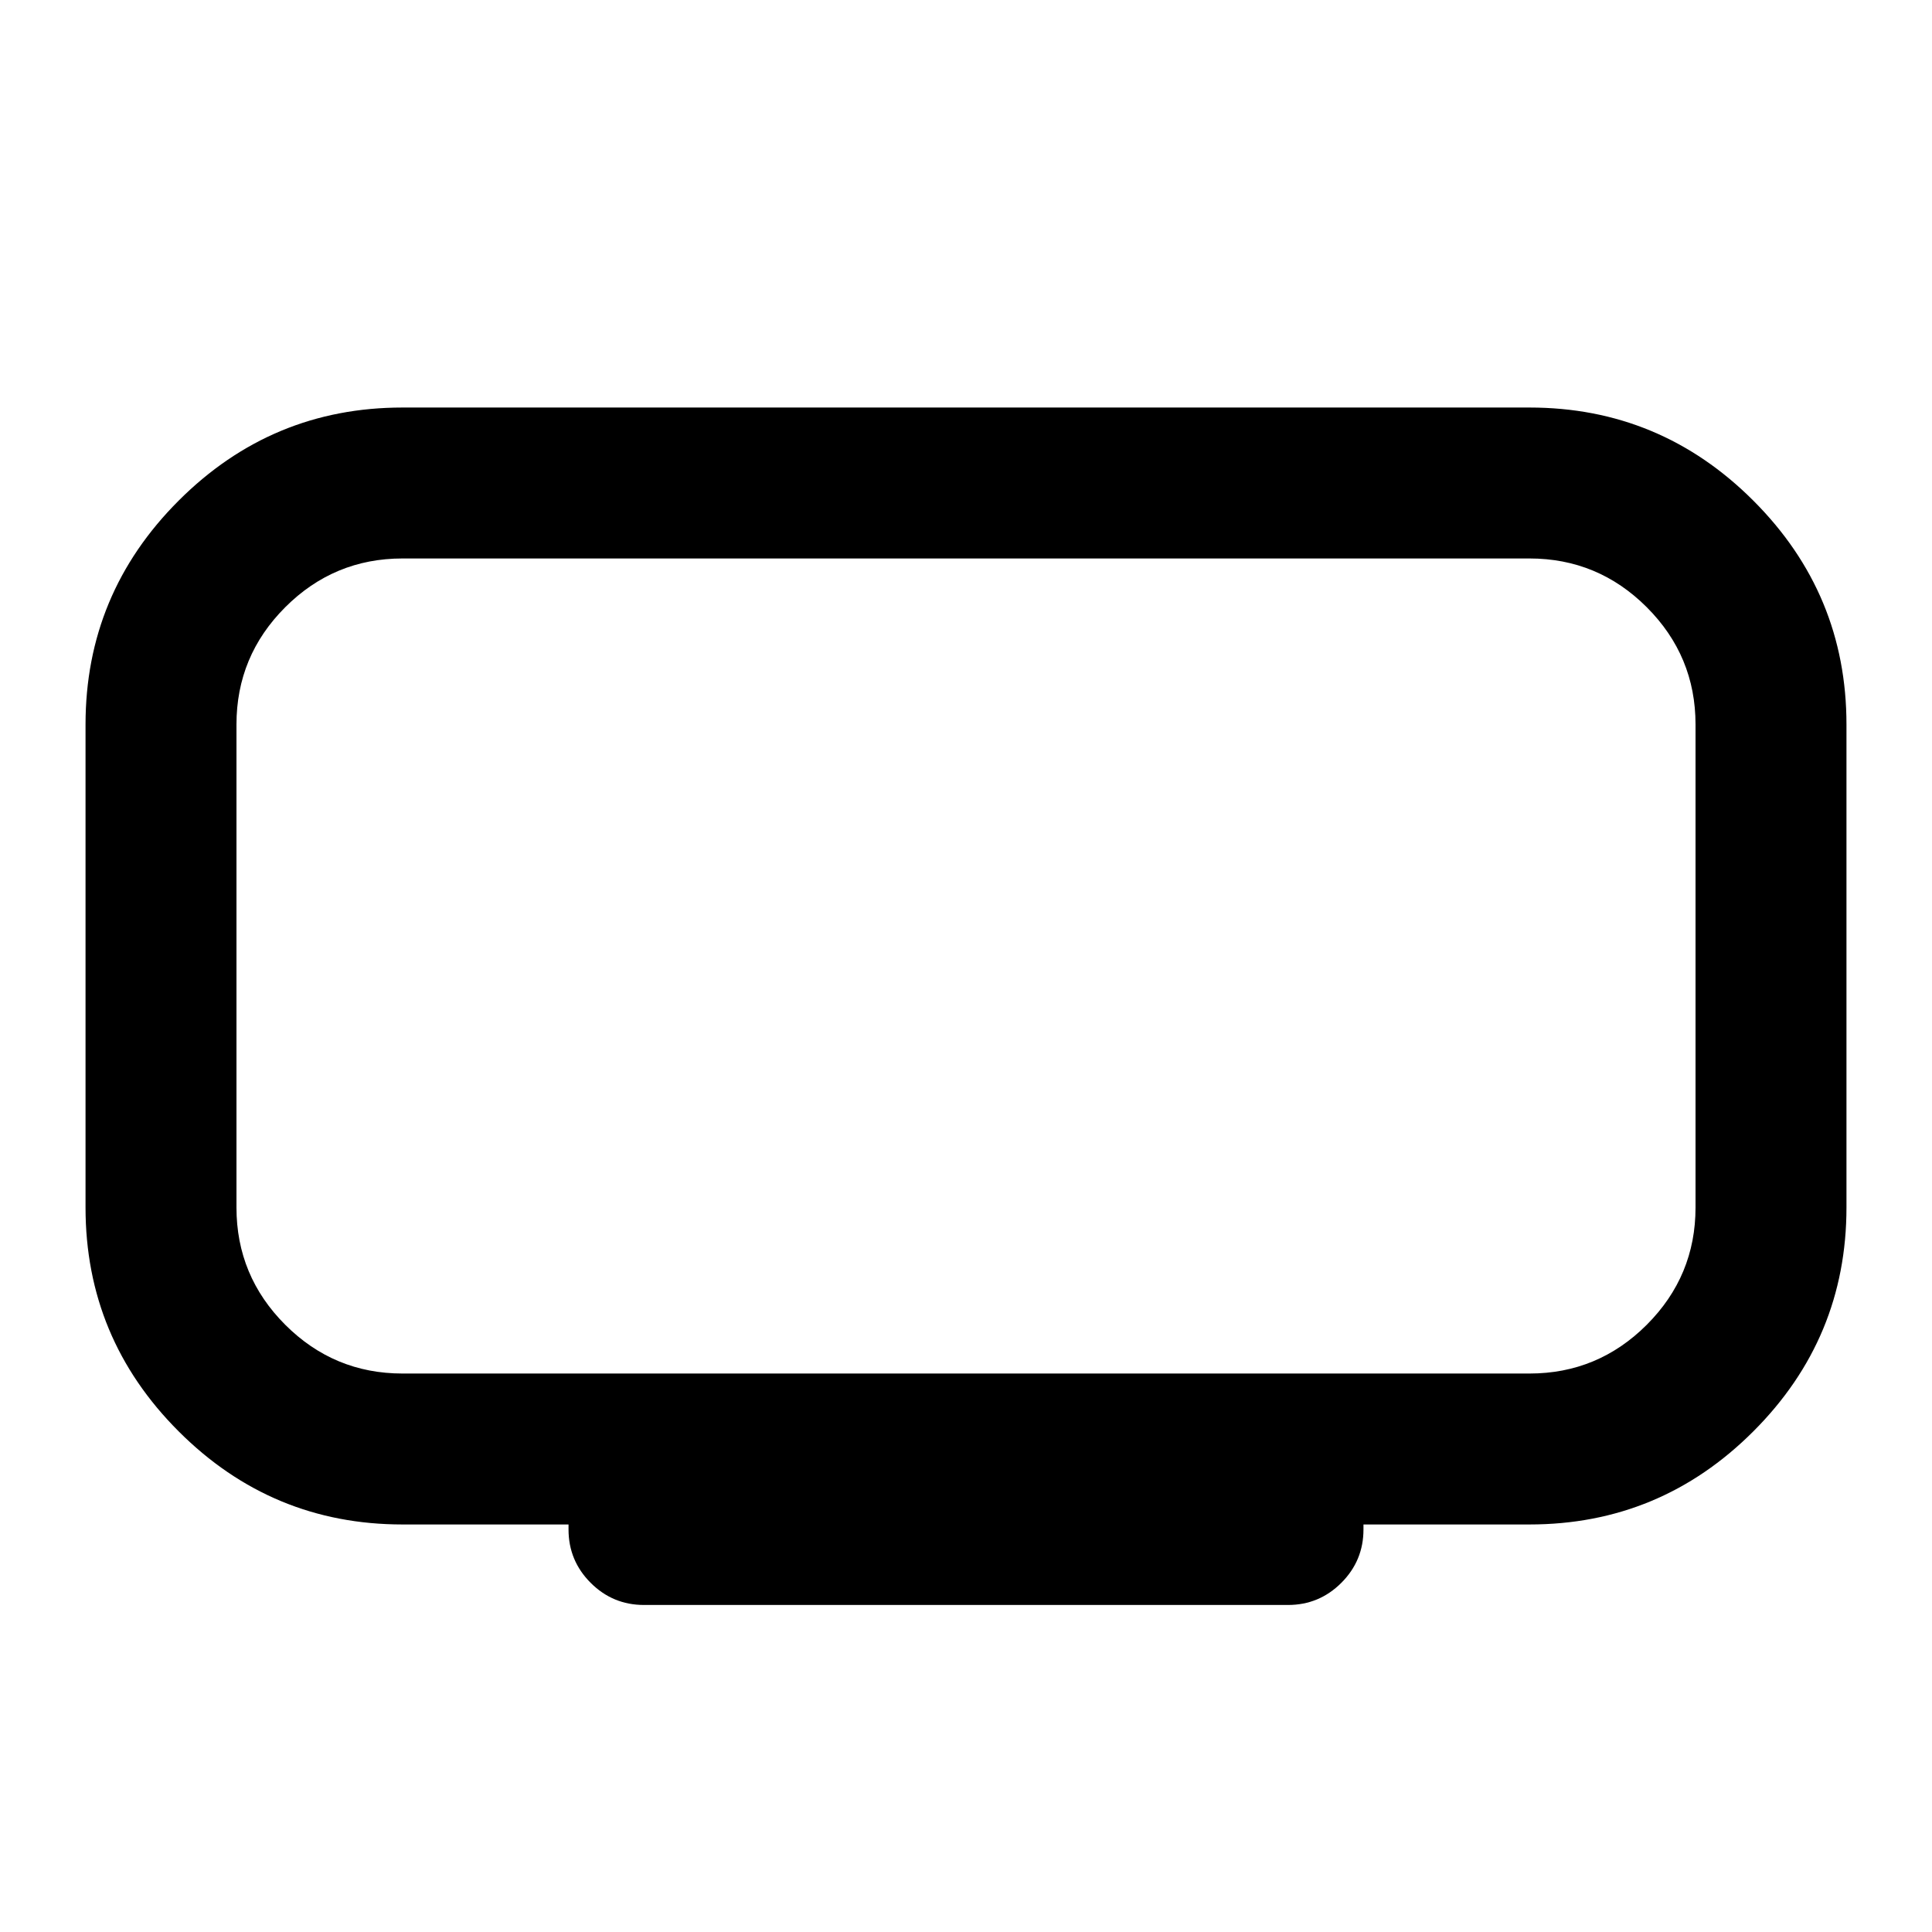 <svg xmlns="http://www.w3.org/2000/svg" height="24" viewBox="0 -960 960 960" width="24"><path d="M200-277.5h560q34.03 0 58.27-24.23Q842.5-325.97 842.5-360v-240q0-34.03-24.23-58.27Q794.03-682.5 760-682.5H200q-34.03 0-58.27 24.23Q117.5-634.03 117.5-600v240q0 34.03 24.23 58.27Q165.97-277.5 200-277.5Zm82.5 77.5v-2.5H200q-64.97 0-111.23-46.27Q42.5-295.03 42.5-360v-240q0-64.97 46.27-111.23Q135.03-757.5 200-757.5h560q64.97 0 111.23 46.27Q917.5-664.97 917.5-600v240q0 64.97-46.27 111.23Q824.97-202.5 760-202.5h-82.5v2.5q0 15.5-11 26.5t-26.5 11H320q-15.5 0-26.5-11t-11-26.5ZM480-480Z"/></svg>